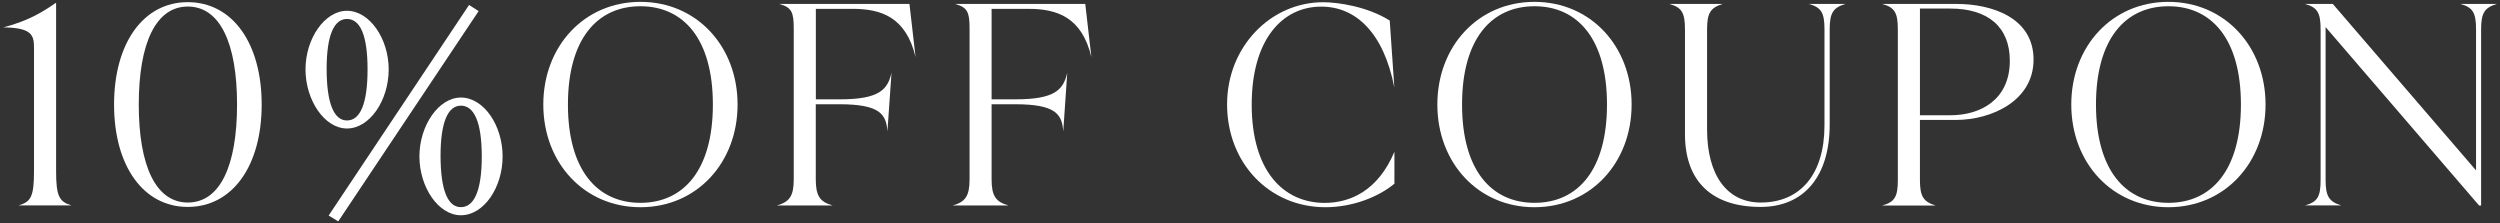 <?xml version="1.0" encoding="utf-8"?>
<!-- Generator: Adobe Illustrator 25.4.1, SVG Export Plug-In . SVG Version: 6.00 Build 0)  -->
<svg version="1.1" id="レイヤー_1" xmlns="http://www.w3.org/2000/svg" xmlns:xlink="http://www.w3.org/1999/xlink" x="0px"
	 y="0px" viewBox="0 0 336 30" style="enable-background:new 0 0 336 30;" xml:space="preserve">
<rect x="0" y="0" width="336" height="30" fill="#333333" stroke="none"/>
<style type="text/css">
	.st0{fill:#FFFFFF;}
</style>
<g>
	<path class="st0" d="M9.6,27.61H2.47c1.68-0.47,2.1-1.17,2.1-4.6V6.37c0-1.68-0.35-2.65-4.13-2.69C3.6,2.86,5.51,1.77,7.46,0.41
		h0.08v22.6C7.54,26.4,7.97,27.1,9.6,27.61z"/>
	<path class="st0" d="M15.33,14.05c0-8.26,3.94-13.76,9.9-13.76c6,0,9.94,5.49,9.94,13.76s-3.94,13.76-9.94,13.76
		C19.27,27.81,15.33,22.31,15.33,14.05z M31.86,14.05c0-8.26-2.3-13.17-6.62-13.17c-4.29,0-6.59,4.91-6.59,13.17
		s2.3,13.17,6.59,13.17C29.56,27.22,31.86,22.31,31.86,14.05z"/>
	<path class="st0" d="M46.63,1.45c3.04,0,5.61,3.74,5.61,7.87c0,4.21-2.57,7.95-5.61,7.95c-3,0-5.57-3.78-5.57-7.95
		C41.06,5.2,43.63,1.45,46.63,1.45z M46.63,16.19c1.79,0,2.77-2.26,2.77-6.86c0-4.56-0.97-6.78-2.77-6.78
		c-1.75,0-2.73,2.22-2.73,6.7C43.9,13.89,44.88,16.19,46.63,16.19z M63.04,0.67l1.29,0.82L45.46,29.75l-1.29-0.78L63.04,0.67z
		 M61.94,13.11c3.08,0,5.61,3.74,5.61,7.91c0,4.21-2.53,7.91-5.61,7.91c-3,0-5.57-3.74-5.57-7.91
		C56.37,16.89,58.94,13.11,61.94,13.11z M61.94,27.84c1.79,0,2.81-2.22,2.81-6.82c0-4.56-1.01-6.82-2.81-6.82
		c-1.75,0-2.73,2.26-2.73,6.74C59.22,25.58,60.19,27.84,61.94,27.84z"/>
	<path class="st0" d="M99.13,14.05c0,7.83-5.49,13.8-13.05,13.8s-13.06-5.96-13.06-13.8s5.5-13.8,13.06-13.8S99.13,6.22,99.13,14.05
		z M95.81,14.05c0-8.81-3.94-13.21-9.74-13.21s-9.74,4.4-9.74,13.21s3.94,13.21,9.74,13.21S95.81,22.86,95.81,14.05z"/>
	<path class="st0" d="M109.65,1.19v12.16h3.23c5.34,0,6.43-1.33,6.94-3.59l-0.55,7.91c-0.16-2.3-0.97-3.66-6.47-3.66h-3.16V24.1
		c0,2.26,0.58,3.04,2.26,3.51h-7.48c1.68-0.47,2.26-1.25,2.26-3.51V3.88c0-2.26-0.27-2.88-1.95-3.35h17.5l0.82,7.13
		c-1.29-5.38-4.64-6.47-8.46-6.47H109.65z"/>
	<path class="st0" d="M133.27,1.19v12.16h3.23c5.34,0,6.43-1.33,6.94-3.59l-0.54,7.91c-0.16-2.3-0.97-3.66-6.47-3.66h-3.16V24.1
		c0,2.26,0.58,3.04,2.26,3.51h-7.48c1.68-0.47,2.26-1.25,2.26-3.51V3.88c0-2.26-0.27-2.88-1.95-3.35h17.5l0.82,7.13
		c-1.29-5.38-4.64-6.47-8.46-6.47H133.27z"/>
	<path class="st0" d="M187.41,20.4v4.29c-2.1,1.75-5.57,3.16-9.28,3.16c-7.52,0-13.21-5.92-13.21-13.83
		c0-7.79,5.92-13.72,12.9-13.72c2.03,0,5.96,0.58,8.96,2.46l0.62,9c-1.44-7.37-5.18-10.87-9.82-10.87c-5.22,0-9.35,4.4-9.35,13.17
		c0,8.96,4.29,13.21,9.82,13.21C181.45,27.26,185.19,25.66,187.41,20.4z"/>
	<path class="st0" d="M219.29,14.05c0,7.83-5.5,13.8-13.06,13.8s-13.05-5.96-13.05-13.8s5.49-13.8,13.05-13.8
		S219.29,6.22,219.29,14.05z M215.98,14.05c0-8.81-3.94-13.21-9.74-13.21s-9.74,4.4-9.74,13.21s3.94,13.21,9.74,13.21
		S215.98,22.86,215.98,14.05z"/>
	<path class="st0" d="M245.91,3.96v12.78c0,6.98-3.47,11.07-9.28,11.07c-6.51,0-10.17-3.39-10.17-9.78V3.96
		c0-2.26-0.43-2.96-2.1-3.43h7.17c-1.64,0.51-2.1,1.21-2.1,3.43V17.4c0,6.16,2.69,9.82,7.21,9.82c5.38,0,8.57-3.86,8.57-10.37V3.96
		c0-2.26-0.43-2.96-2.1-3.43h4.91C246.38,1.03,245.91,1.73,245.91,3.96z"/>
	<path class="st0" d="M273.31,8.01c0,5.57-5.69,8.11-10.44,8.11h-4.83v8.07c0,2.22,0.47,2.92,2.1,3.43h-7.17
		c1.68-0.47,2.1-1.17,2.1-3.43V3.96c0-2.26-0.43-2.96-2.1-3.43h10.02C267.62,0.53,273.31,2.32,273.31,8.01z M270.12,8.16
		c0-4.52-2.92-7.01-7.99-7.01h-4.09v14.34h4.09C266.26,15.49,270.12,13.35,270.12,8.16z"/>
	<path class="st0" d="M304.49,14.05c0,7.83-5.5,13.8-13.06,13.8s-13.05-5.96-13.05-13.8s5.49-13.8,13.05-13.8
		S304.49,6.22,304.49,14.05z M301.18,14.05c0-8.81-3.94-13.21-9.74-13.21s-9.74,4.4-9.74,13.21s3.94,13.21,9.74,13.21
		S301.18,22.86,301.18,14.05z"/>
	<path class="st0" d="M335.56,0.53c-1.64,0.51-2.1,1.21-2.1,3.43v23.66h-0.27L312.56,3.64v20.54c0,2.22,0.47,2.92,2.1,3.43h-4.87
		c1.68-0.47,2.1-1.17,2.1-3.43V3.96c0-2.26-0.43-2.96-2.1-3.43h3.74l19.25,22.37V3.96c0-2.26-0.43-2.96-2.1-3.43H335.56z"/>
</g>
</svg>
